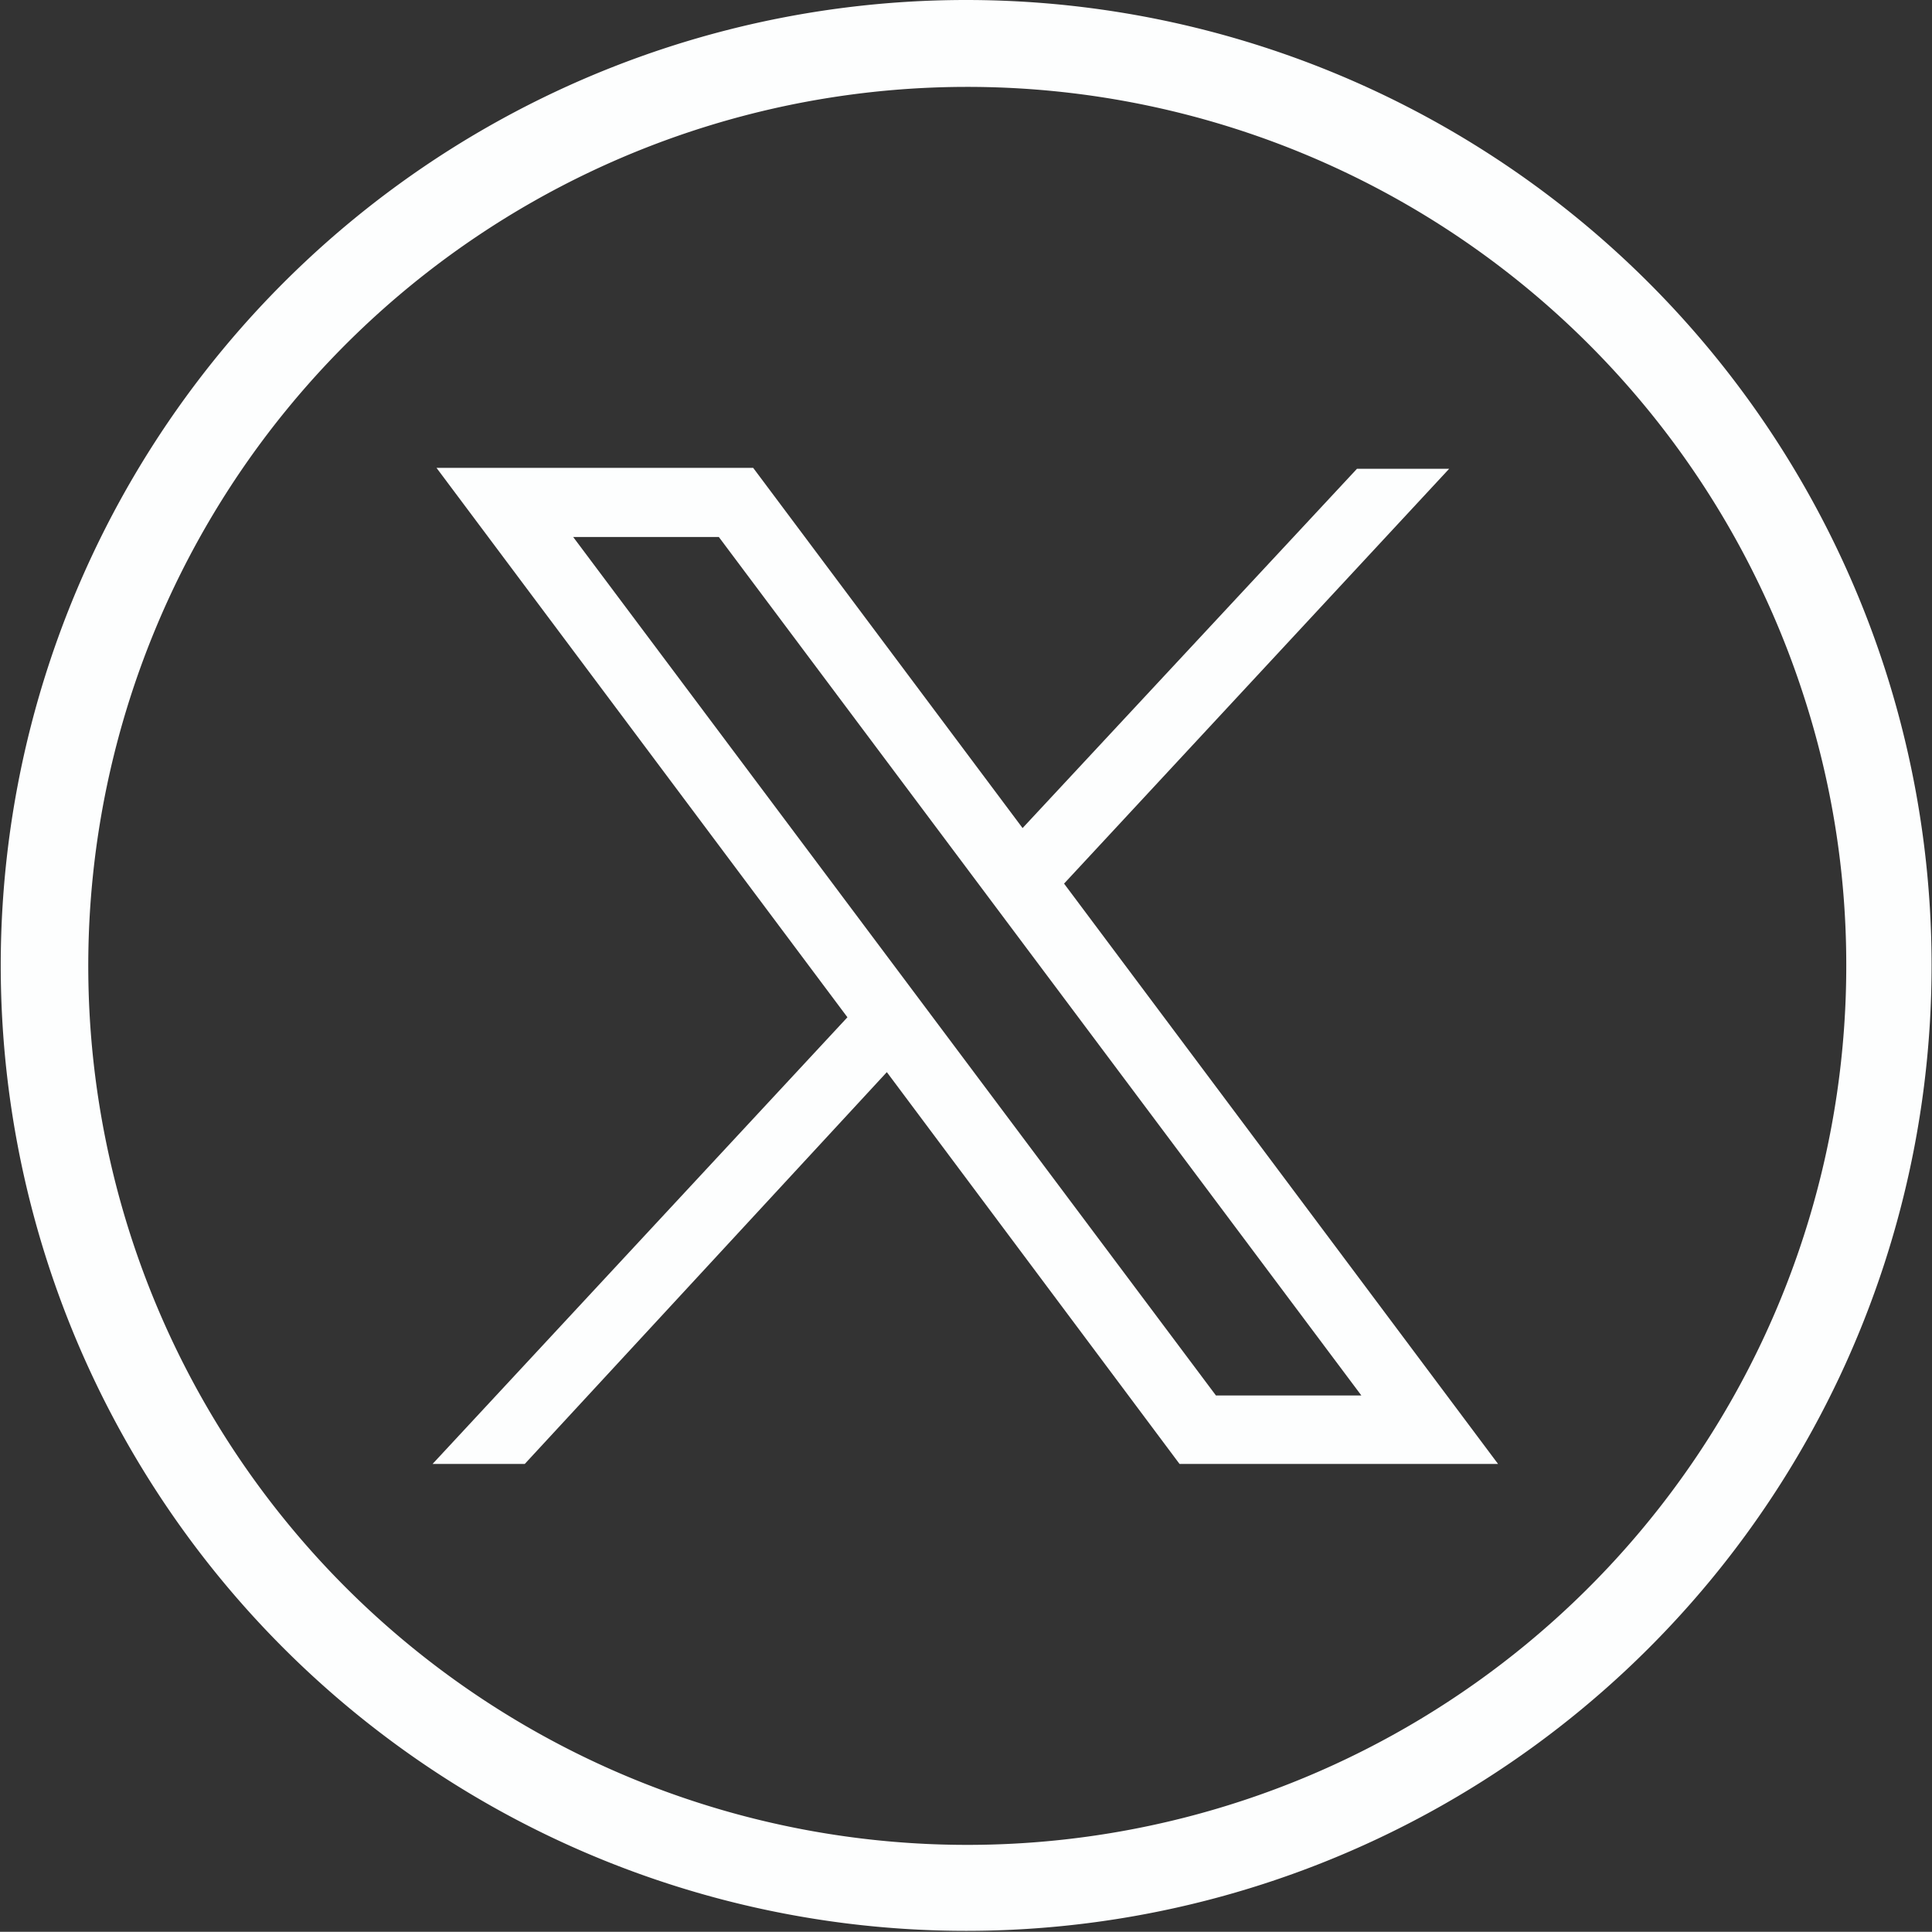 <svg xmlns="http://www.w3.org/2000/svg" viewBox="0 0 83.83 83.82"><rect x="0" y="0" width="83.83" height="83.82" fill="#333333" stroke="none"/><defs><style>.cls-1{fill:#fdfefe;}</style></defs><g id="Layer_2" data-name="Layer 2"><g id="katman_1" data-name="katman 1"><path class="cls-1" d="M81.76,28.94A41.89,41.89,0,1,1,41.93,0,41.9,41.9,0,0,1,81.76,28.94ZM41.93,3.77A38.14,38.14,0,1,0,80.11,41.85a37.73,37.73,0,0,0-1.87-11.73A38.13,38.13,0,0,0,41.93,3.77Z"/><g id="layer1"><path id="path1009" class="cls-1" d="M18.94,20.3,36.77,44.14l-18,19.38h4l15.71-17,12.7,17H65L46.17,38.34l16.71-18h-4L44.37,35.93,32.68,20.3Zm5.93,3h6.32L59.07,60.55H52.76Z"/></g></g></g></svg>